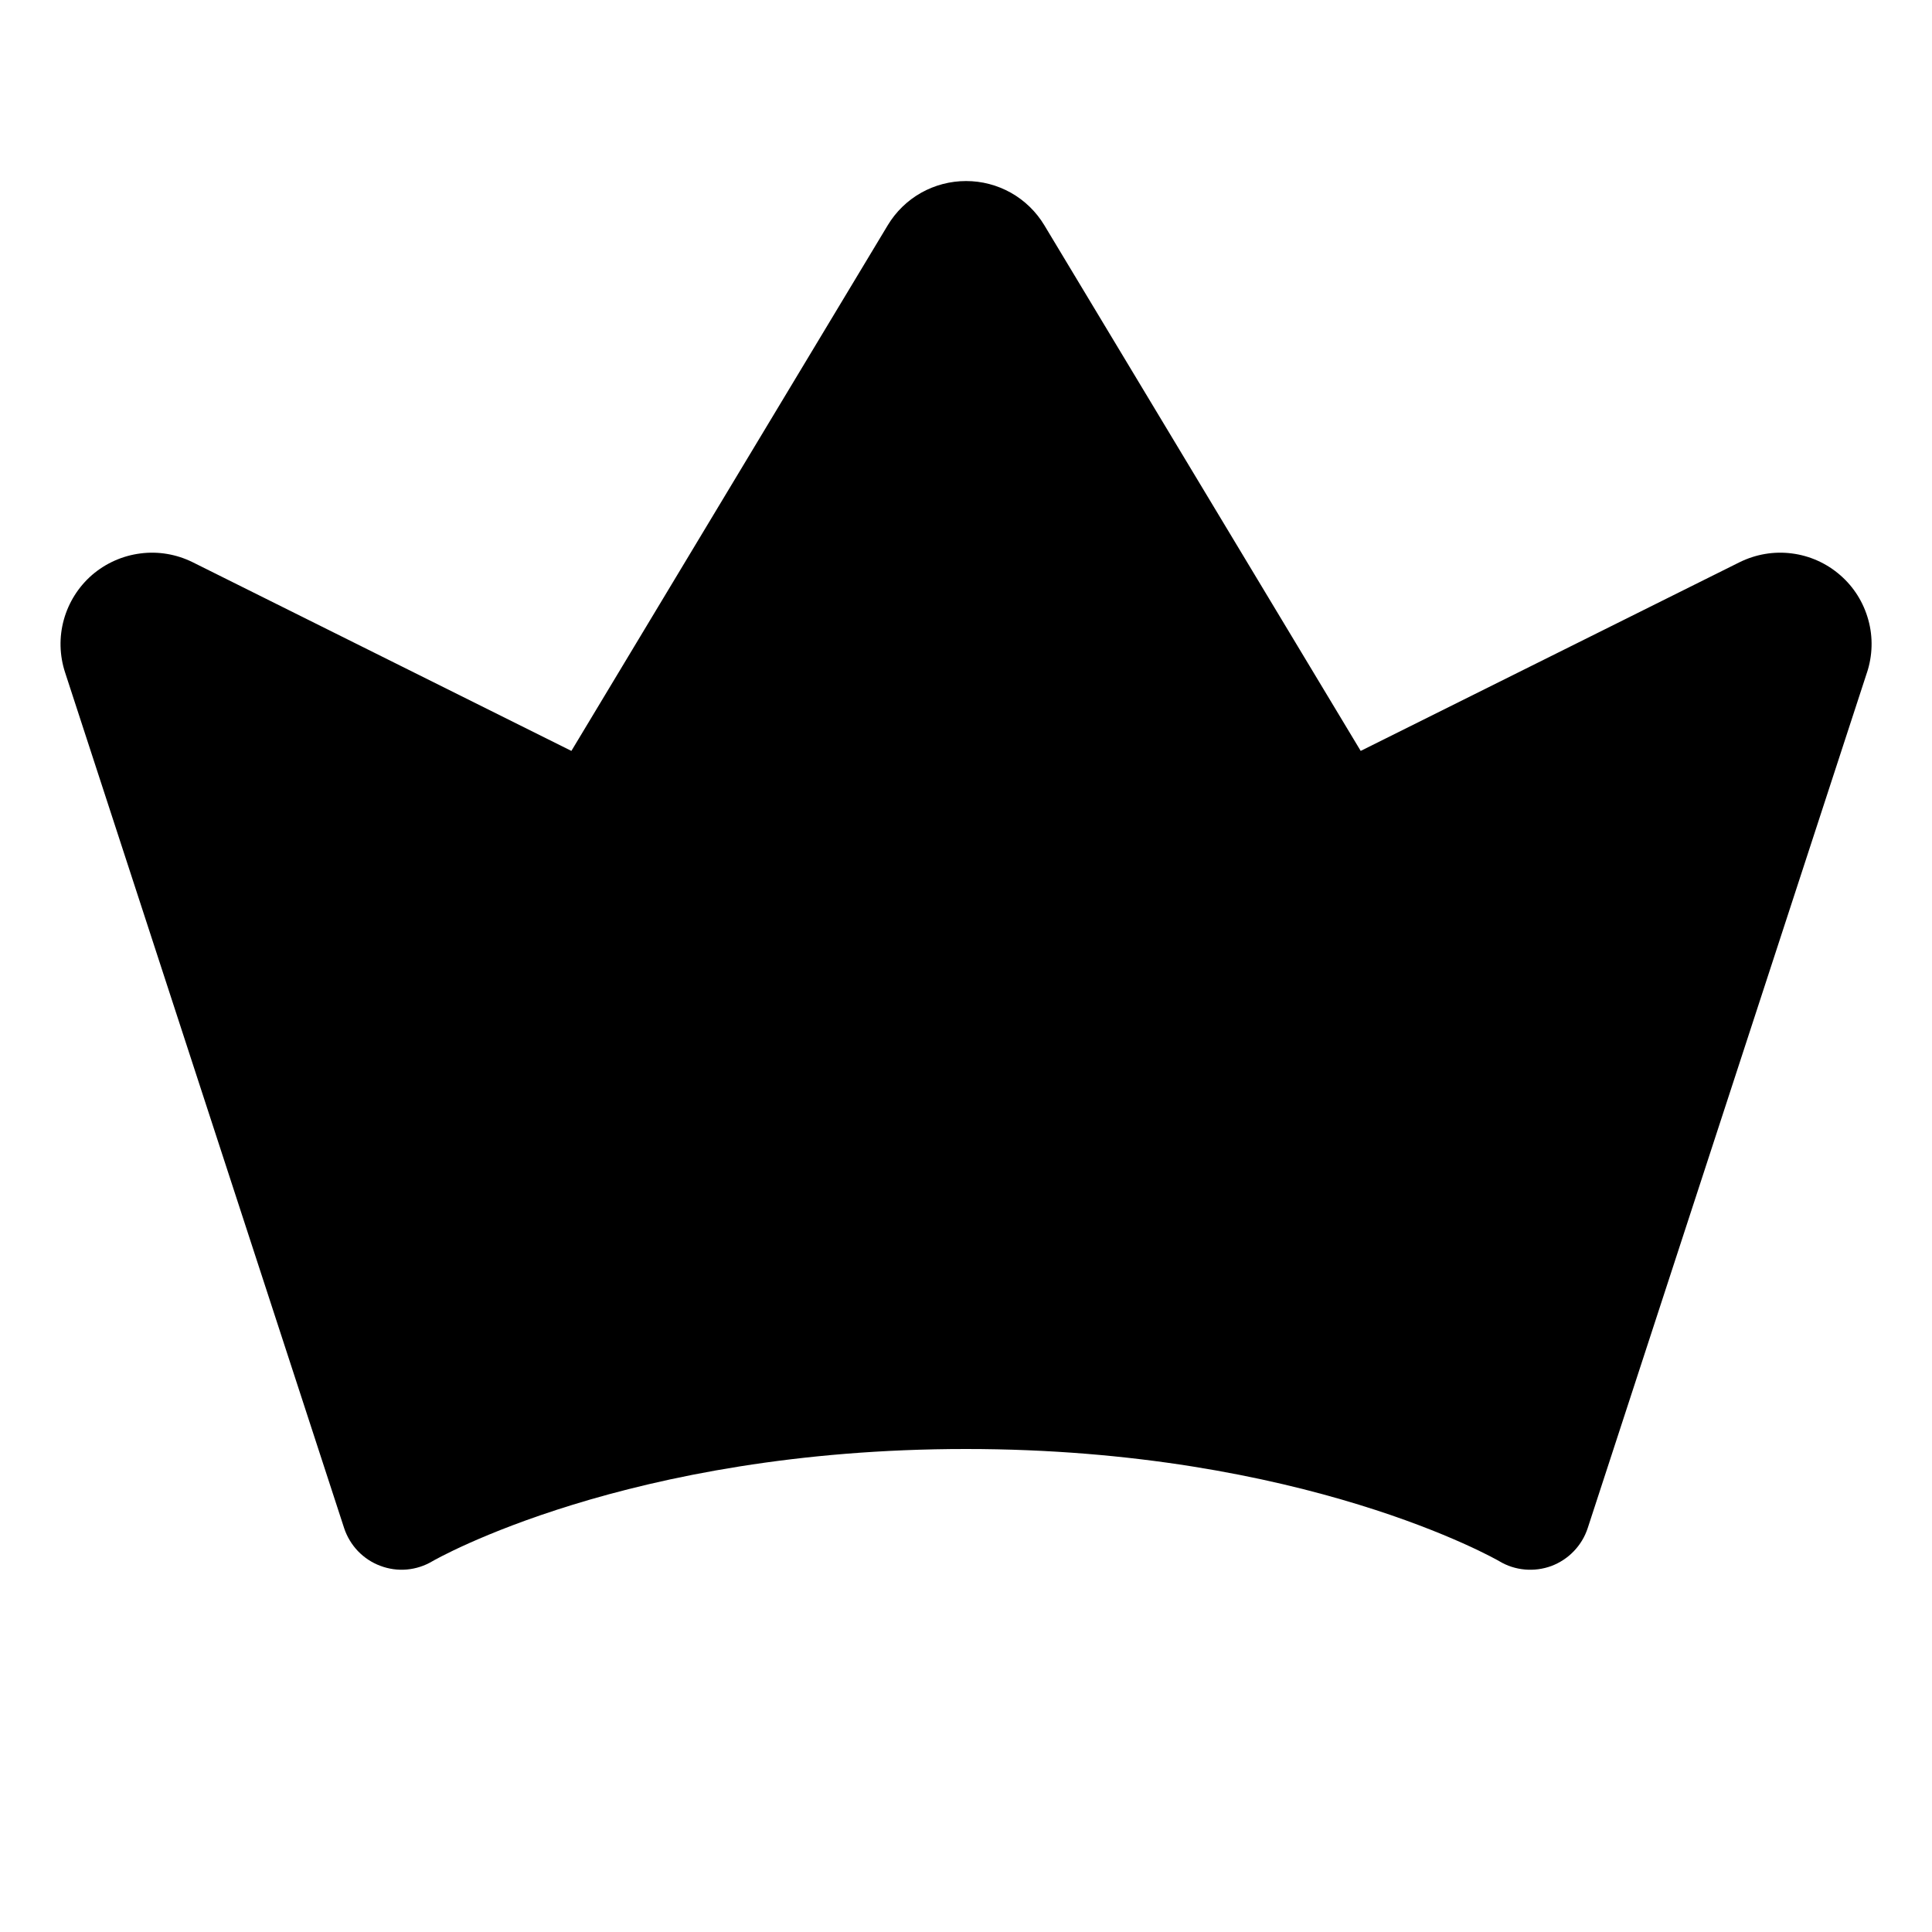 <svg width="24" height="24" viewBox="0 0 24 24" fill="none" xmlns="http://www.w3.org/2000/svg">
<path d="M23.191 8.358L19.723 18.983C19.688 19.09 19.629 19.188 19.551 19.269C19.474 19.35 19.378 19.413 19.273 19.453C19.167 19.492 19.054 19.507 18.942 19.497C18.83 19.487 18.721 19.452 18.625 19.394C18.603 19.381 16.206 18 11.999 18C7.791 18 5.394 19.381 5.37 19.395C5.274 19.452 5.166 19.487 5.054 19.497C4.942 19.507 4.829 19.491 4.724 19.451C4.619 19.412 4.524 19.349 4.446 19.268C4.369 19.187 4.31 19.089 4.275 18.983L0.809 8.355C0.739 8.142 0.733 7.914 0.793 7.698C0.853 7.482 0.975 7.289 1.144 7.142C1.314 6.996 1.523 6.903 1.745 6.875C1.967 6.846 2.193 6.885 2.393 6.984L7.098 9.328L11.028 2.798C11.129 2.63 11.272 2.491 11.442 2.395C11.613 2.299 11.805 2.249 12.001 2.249C12.196 2.249 12.388 2.299 12.559 2.395C12.729 2.491 12.872 2.63 12.973 2.798L16.903 9.328L21.61 6.984C21.811 6.885 22.036 6.846 22.259 6.875C22.481 6.903 22.69 6.997 22.859 7.144C23.029 7.291 23.15 7.485 23.209 7.701C23.269 7.917 23.262 8.146 23.191 8.359V8.358Z" fill="black"/>
</svg>
